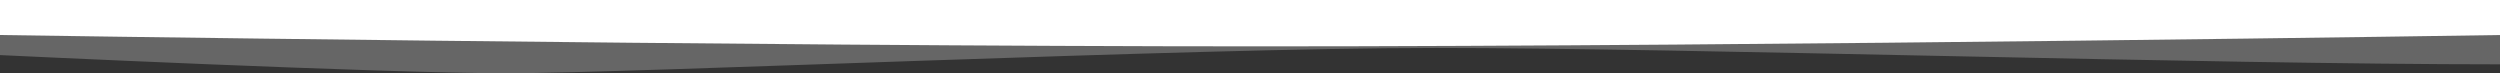 <?xml version="1.0" encoding="UTF-8"?><svg id="Layer_2" xmlns="http://www.w3.org/2000/svg" viewBox="0 0 1366.36 40.03"><rect x="0" y="0" width="1366.36" height="40.03" fill="#333333" stroke="none"/><defs><style>.cls-1,.cls-2{fill:#fff;}.cls-2{opacity:.25;}</style></defs><g id="Layer_2-2"><g><path class="cls-1" d="M1366.36,0H0V19.14s404.05,6.2,689.14,6.2,677.22-6.2,677.22-6.2V0Z"/><path class="cls-2" d="M1366.36,35.16c-160.72,0-444.77-8.95-581.49-8.95s-438.2,13.82-507.68,13.82S0,30.11,0,30.11v-13.63H1366.36v18.69Z"/></g></g></svg>